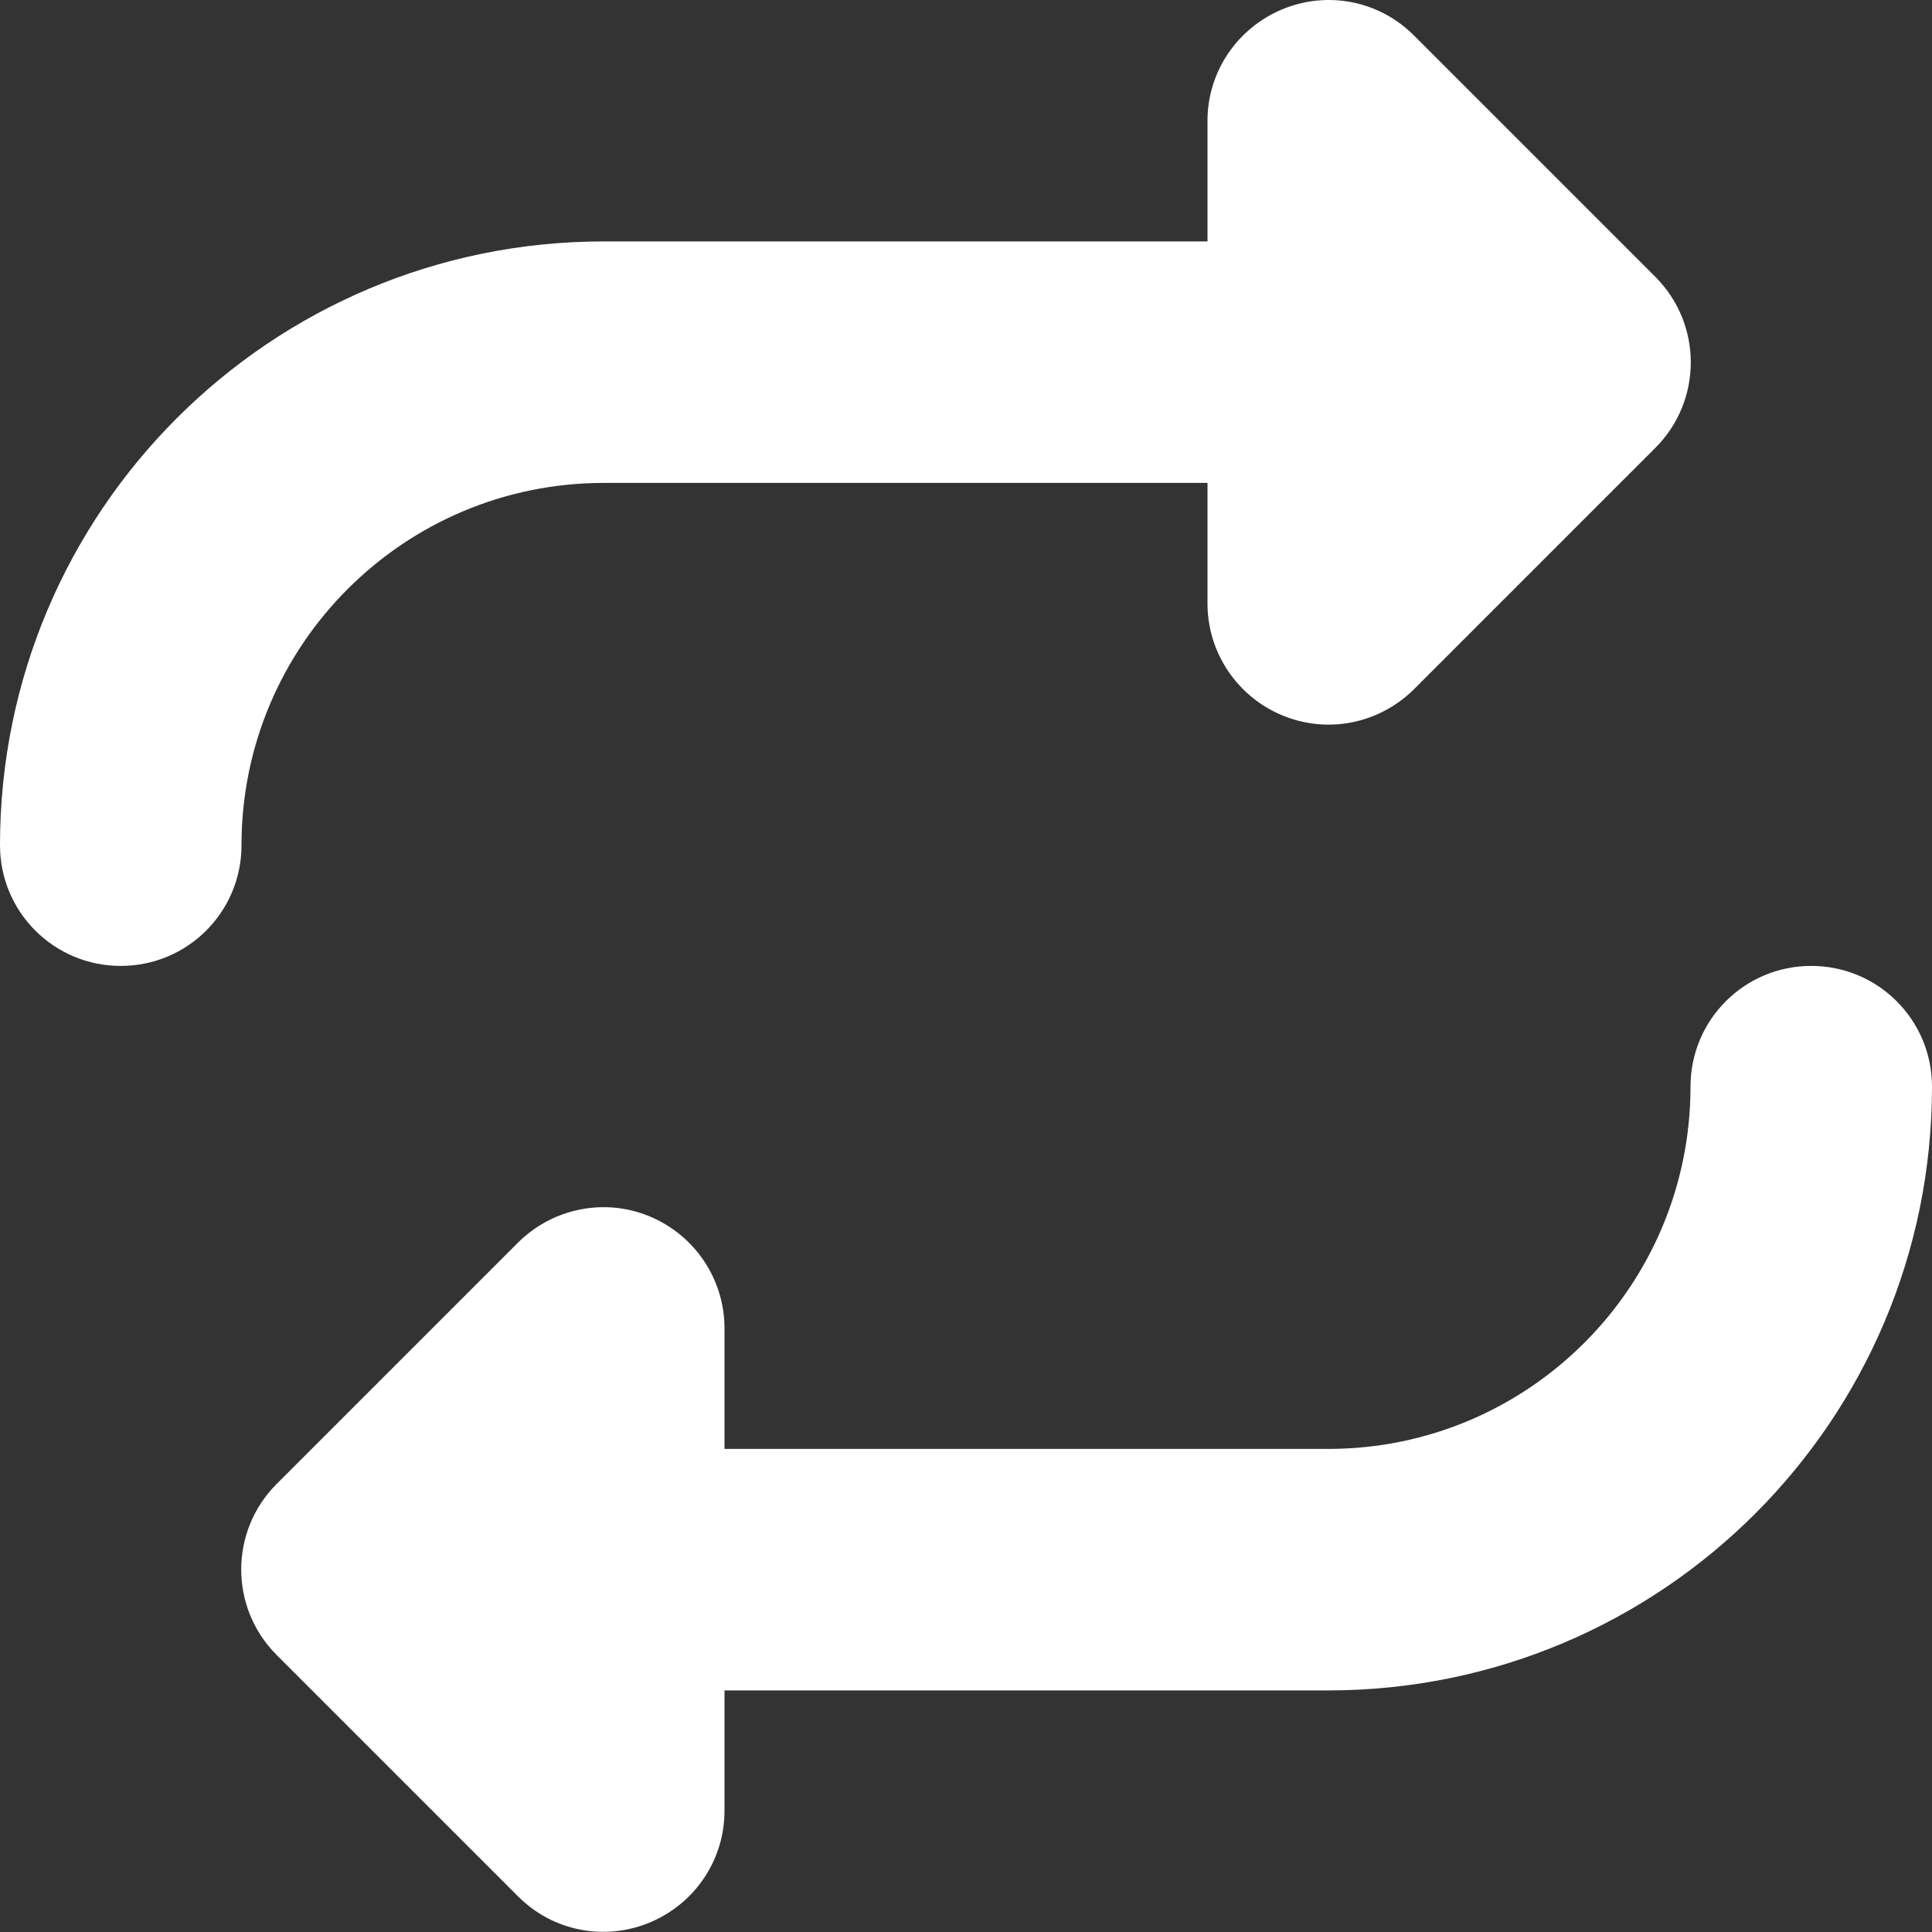 <svg width="24" height="24" viewBox="0 0 24 24" fill="none" xmlns="http://www.w3.org/2000/svg">
<rect x="0" y="0" width="24" height="24" fill="#333333" stroke="none"/>
<path d="M0 10.499C0 11.329 0.67 11.999 1.5 11.999C2.33 11.999 3 11.329 3 10.499C3 8.015 5.016 5.999 7.5 5.999H15V7.499C15 8.104 15.366 8.652 15.928 8.886C16.491 9.121 17.133 8.99 17.564 8.563L20.564 5.563C21.15 4.977 21.15 4.026 20.564 3.44L17.564 0.44C17.133 0.008 16.491 -0.118 15.928 0.116C15.366 0.351 15 0.894 15 1.499V2.999H7.5C3.356 2.999 0 6.355 0 10.499ZM24 13.499C24 12.669 23.33 11.999 22.5 11.999C21.67 11.999 21 12.669 21 13.499C21 15.983 18.984 17.999 16.5 17.999H9V16.499C9 15.894 8.634 15.346 8.072 15.111C7.509 14.877 6.867 15.008 6.436 15.435L3.436 18.435C2.85 19.021 2.85 19.972 3.436 20.558L6.436 23.558C6.867 23.99 7.509 24.116 8.072 23.882C8.634 23.647 9 23.104 9 22.494V20.999H16.5C20.644 20.999 24 17.643 24 13.499Z" fill="white"/>
</svg>
